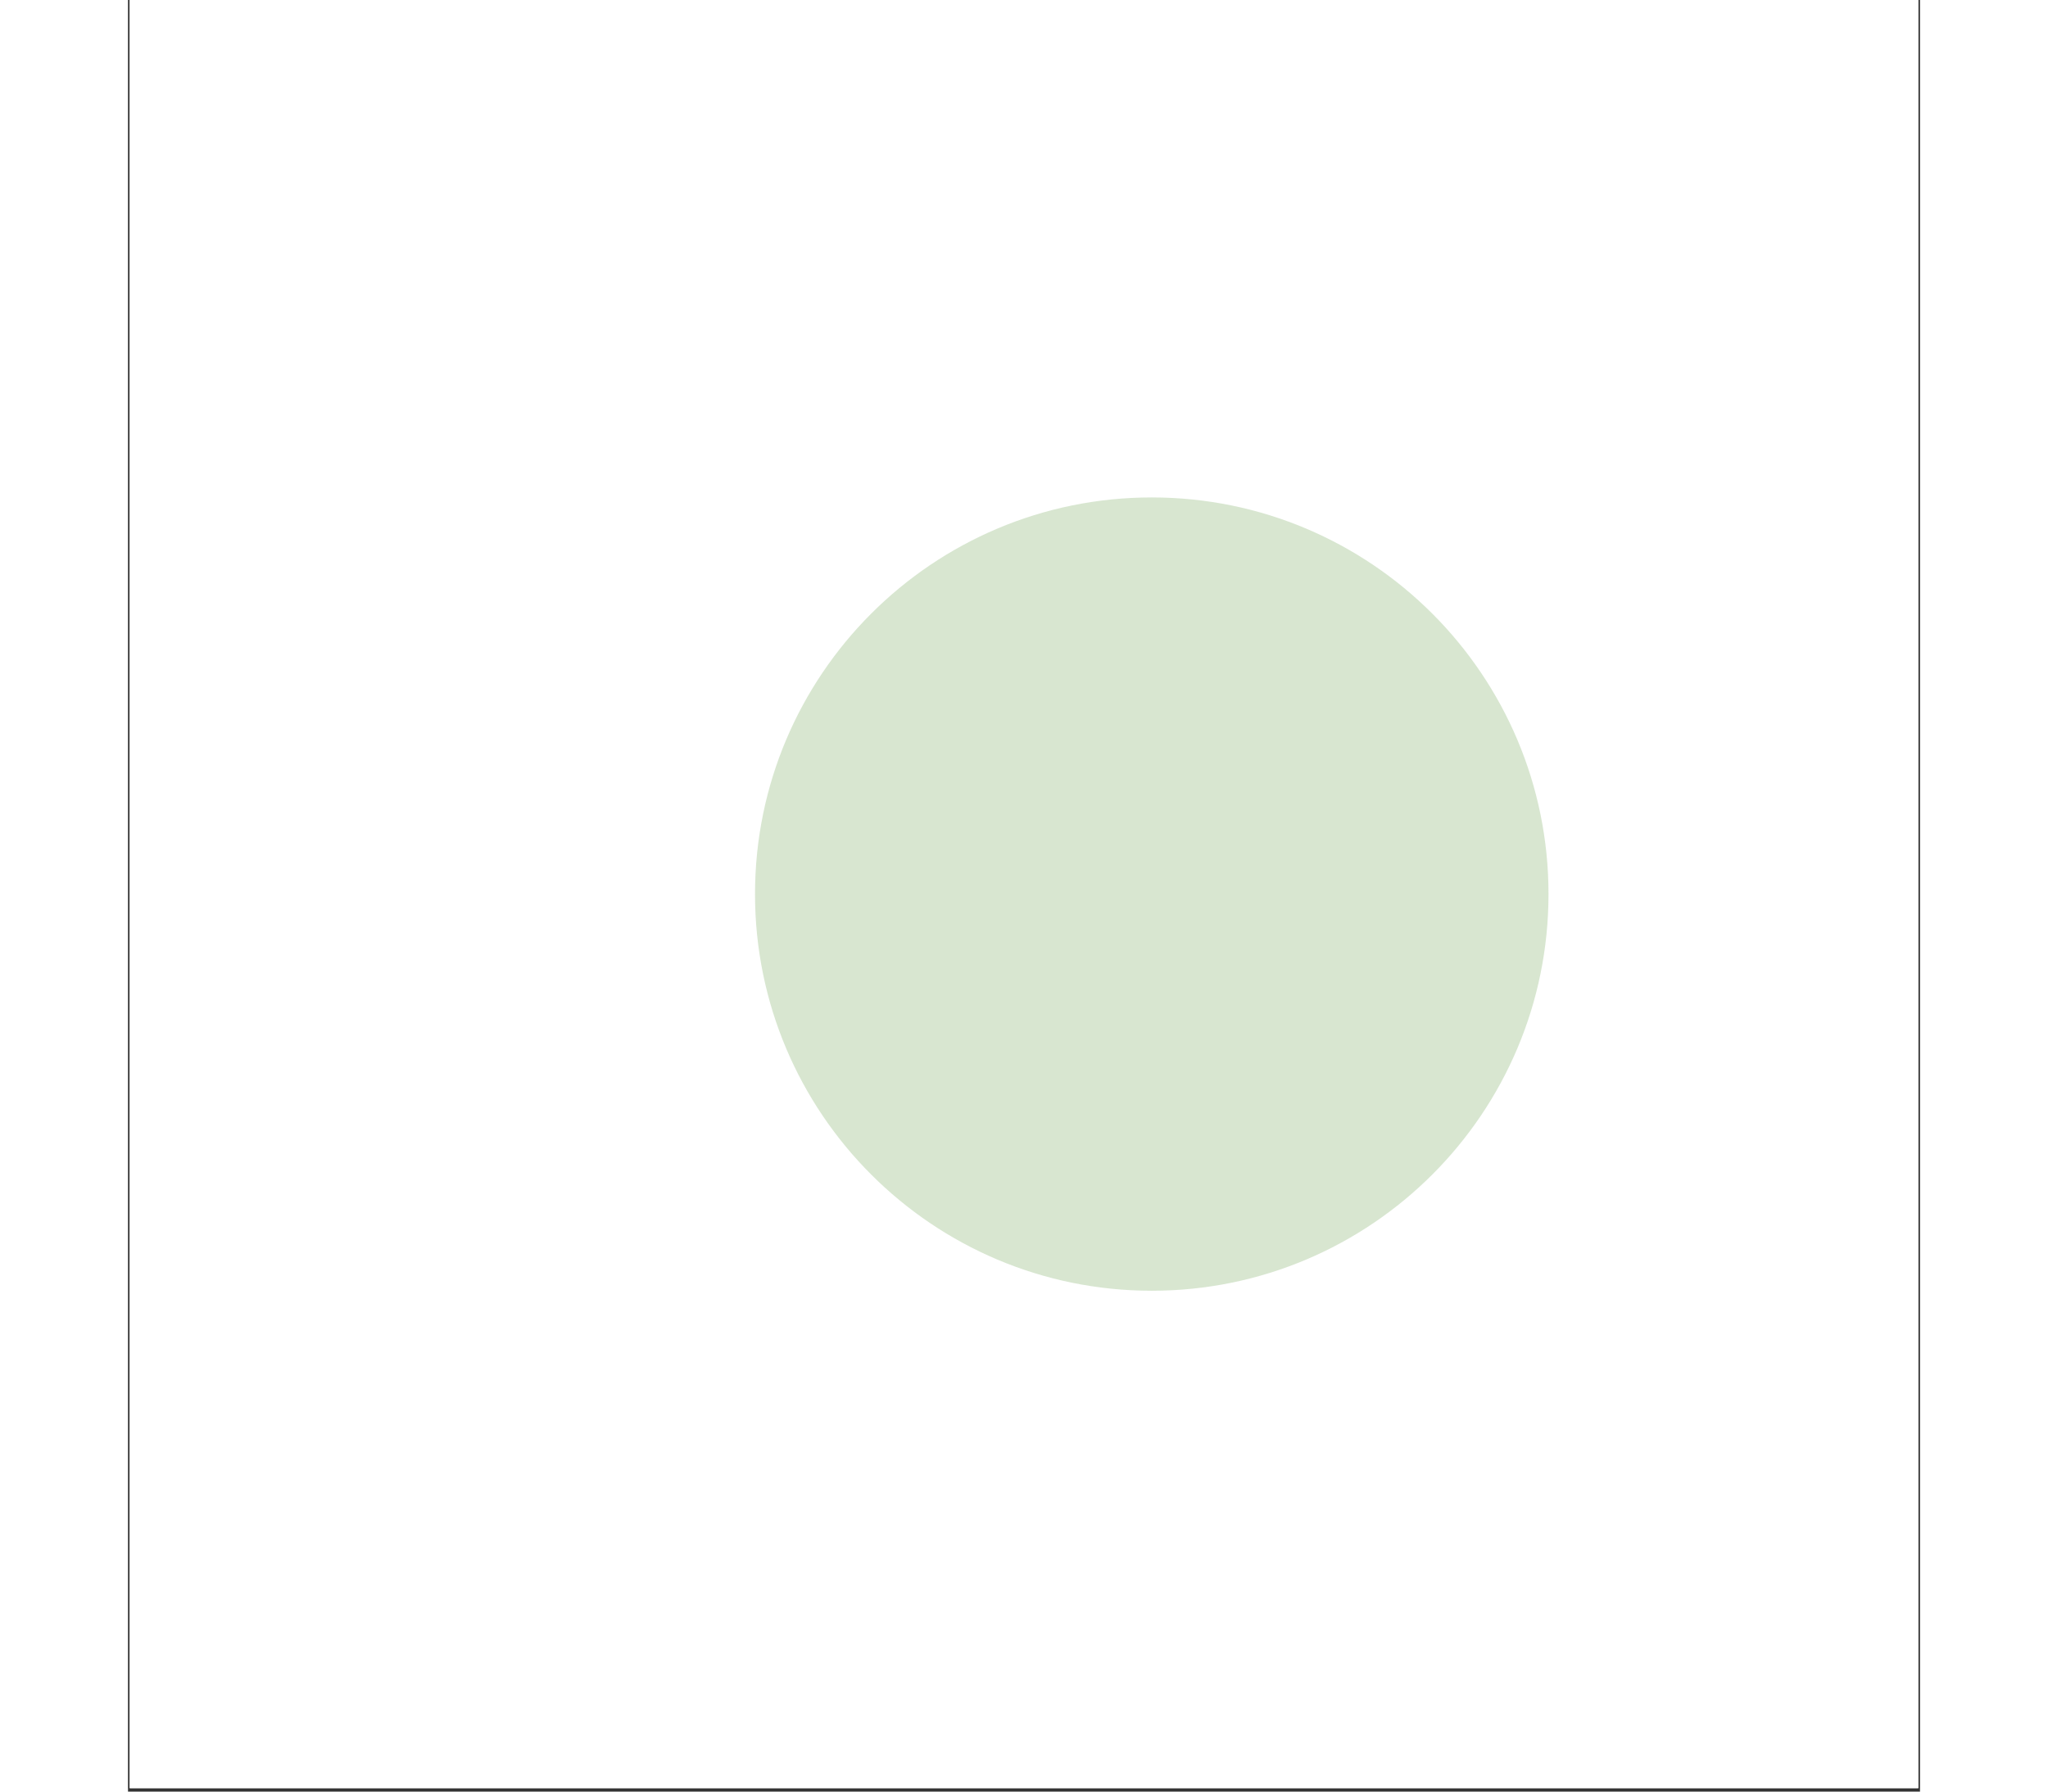 <svg xmlns="http://www.w3.org/2000/svg" xmlns:xlink="http://www.w3.org/1999/xlink" width="800" zoomAndPan="magnify" viewBox="0 0 525 525" height="700" preserveAspectRatio="xMidYMid meet" version="1.0"><rect x="0" y="0" width="525" height="525" fill="#333333" stroke="none"/><defs><filter x="0%" y="0%" width="100%" height="100%" id="f11735580a"><feColorMatrix values="0 0 0 0 1 0 0 0 0 1 0 0 0 0 1 0 0 0 1 0" color-interpolation-filters="sRGB"/></filter><clipPath id="22b6fcb9a6"><path d="M 0.5 0 L 524.5 0 L 524.5 524 L 0.5 524 Z M 0.5 0 " clip-rule="nonzero"/></clipPath><mask id="ae6d71d56c"><g filter="url(#f11735580a)"><rect x="-52.5" width="630" fill="#000000" y="-52.5" height="630" fill-opacity="0.2"/></g></mask><clipPath id="5bac84b6ad"><path d="M 0.695 0.766 L 233.164 0.766 L 233.164 233.234 L 0.695 233.234 Z M 0.695 0.766 " clip-rule="nonzero"/></clipPath><clipPath id="90ef74b032"><path d="M 116.93 0.766 C 52.734 0.766 0.695 52.809 0.695 117 C 0.695 181.195 52.734 233.234 116.93 233.234 C 181.121 233.234 233.164 181.195 233.164 117 C 233.164 52.809 181.121 0.766 116.93 0.766 Z M 116.93 0.766 " clip-rule="nonzero"/></clipPath><clipPath id="6cdcc7cfbb"><rect x="0" width="234" y="0" height="234"/></clipPath></defs><g clip-path="url(#22b6fcb9a6)"><path fill="#ffffff" d="M 0.5 0 L 599.359 0 L 599.359 524 L 0.5 524 Z M 0.5 0 " fill-opacity="1" fill-rule="nonzero"/><path fill="#ffffff" d="M 0.5 0 L 599.359 0 L 599.359 524 L 0.5 524 Z M 0.5 0 " fill-opacity="1" fill-rule="nonzero"/></g><g mask="url(#ae6d71d56c)"><g transform="matrix(1, 0, 0, 1, 183, 145)"><g clip-path="url(#6cdcc7cfbb)"><g clip-path="url(#5bac84b6ad)"><g clip-path="url(#90ef74b032)"><path fill="#3a8316" d="M 0.695 0.766 L 233.164 0.766 L 233.164 233.234 L 0.695 233.234 Z M 0.695 0.766 " fill-opacity="1" fill-rule="nonzero"/></g></g></g></g></g></svg>